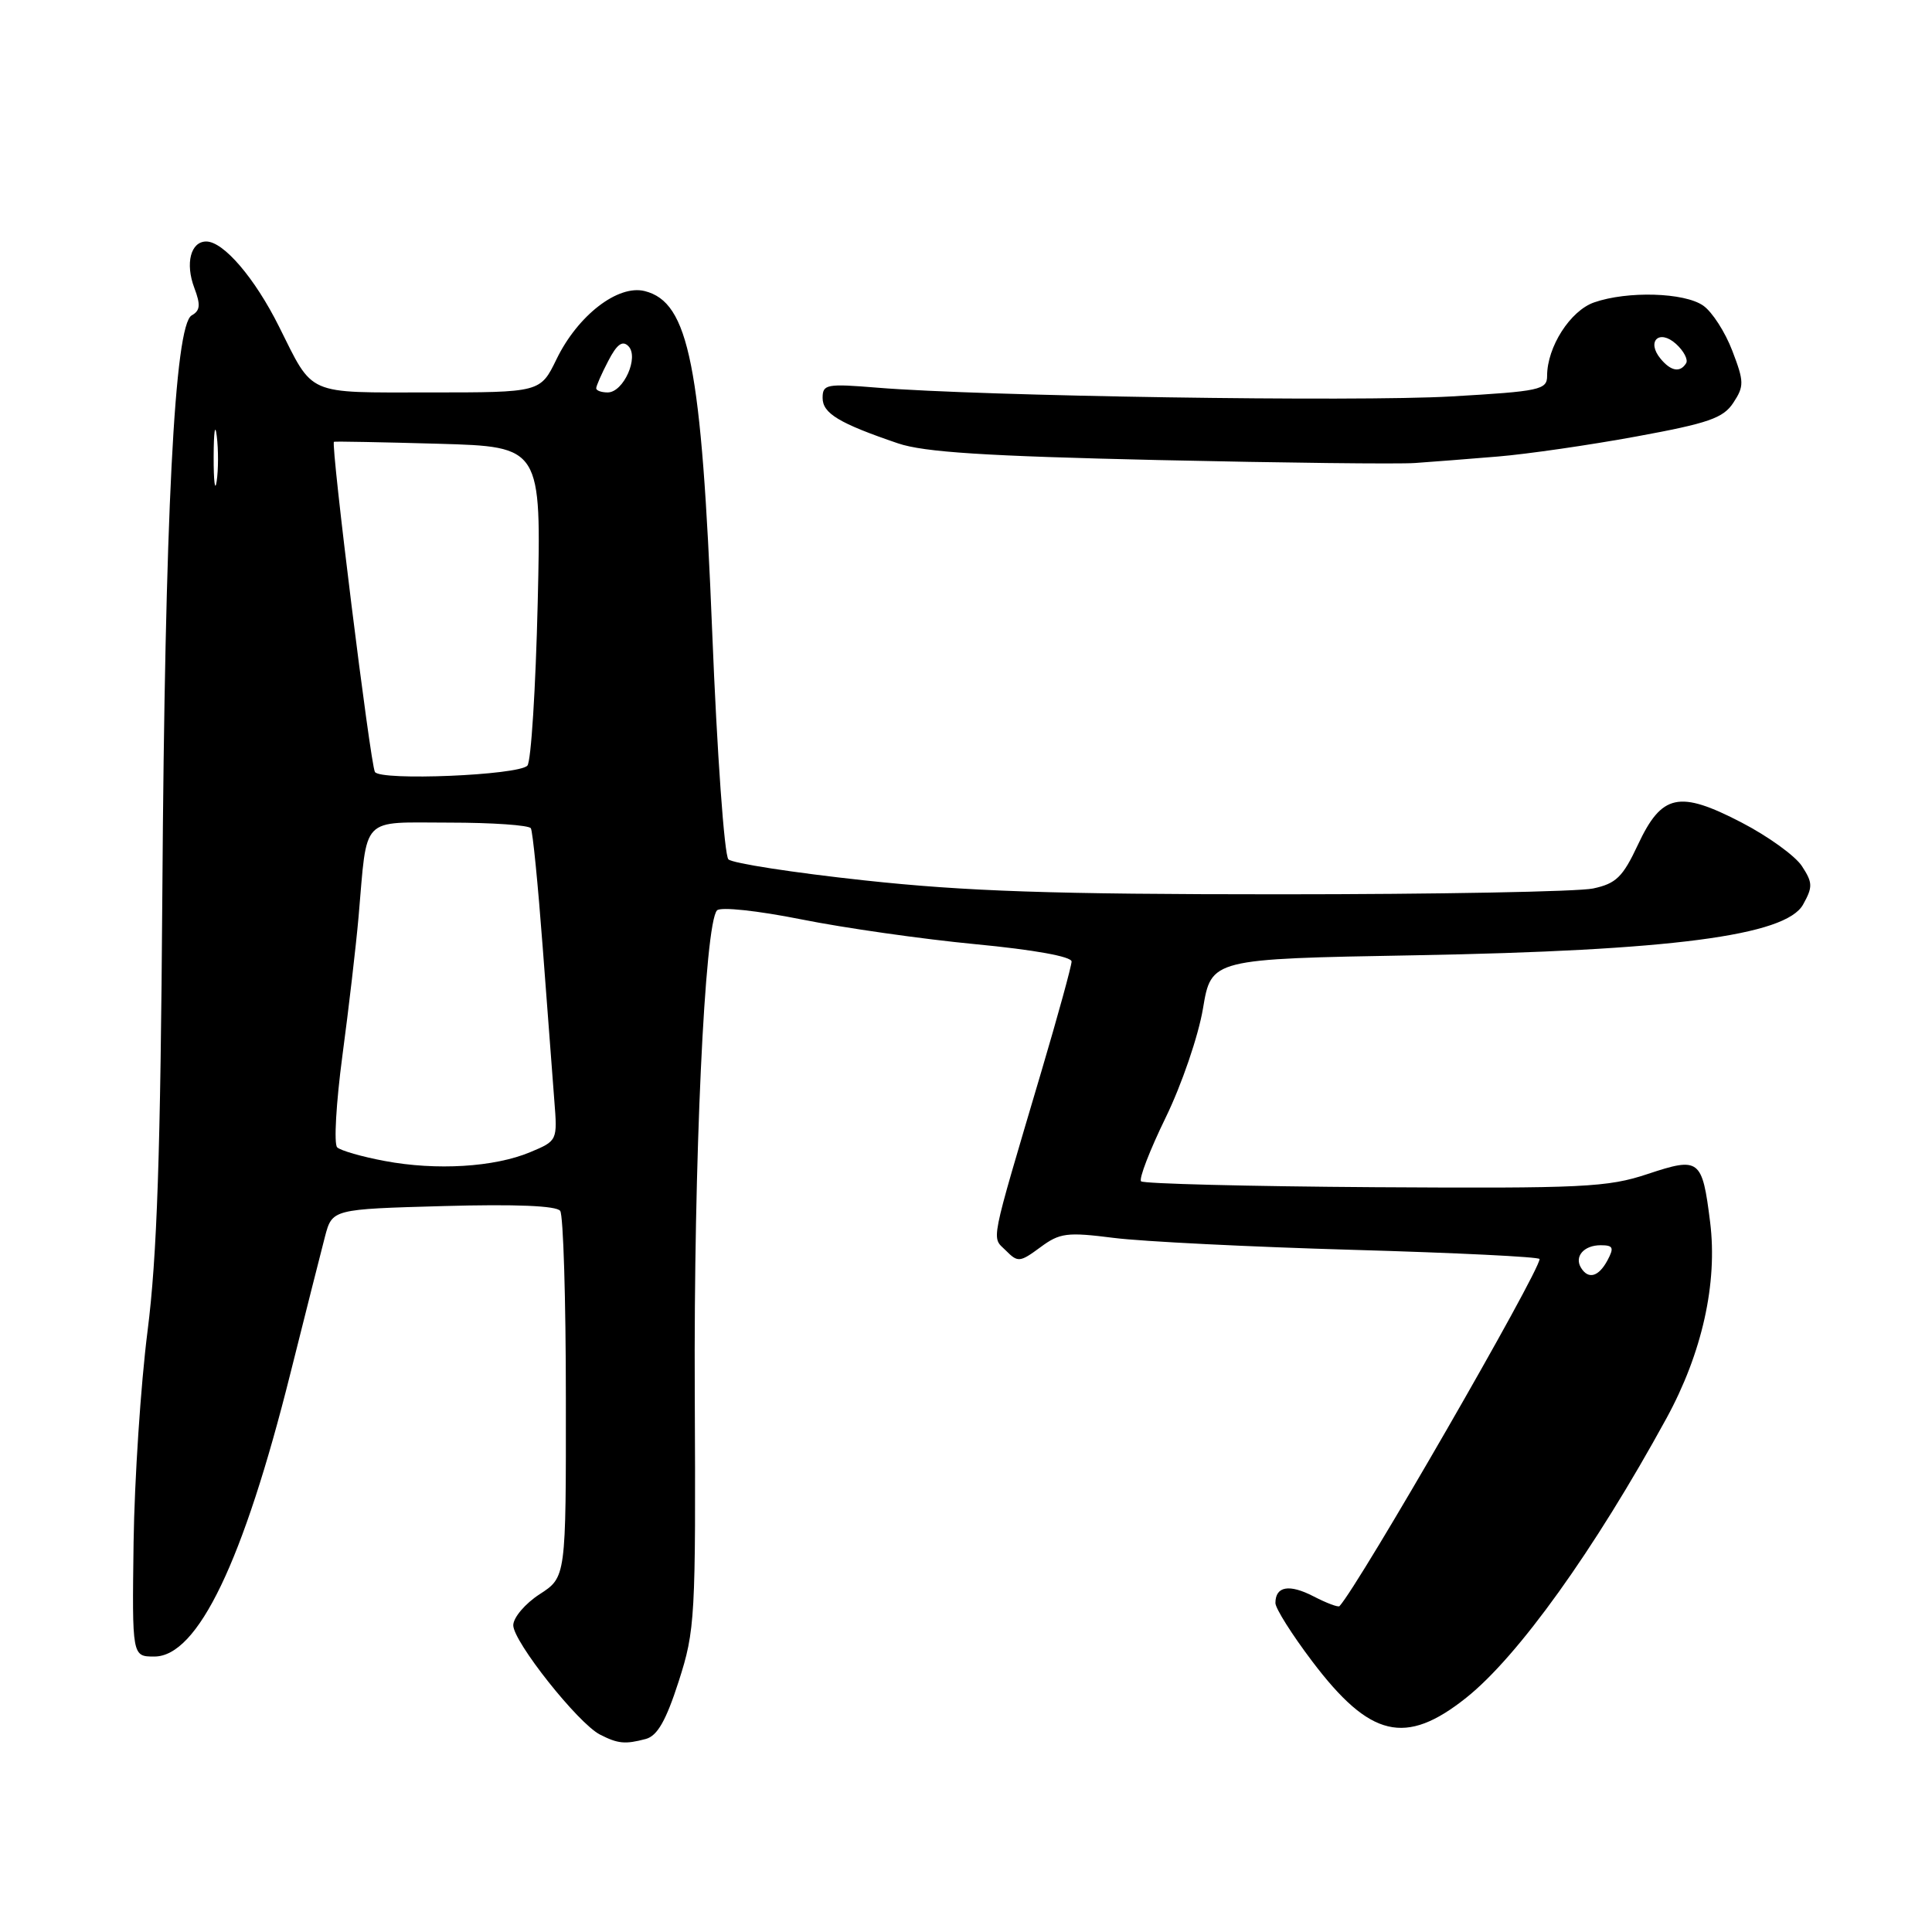 <?xml version="1.0" encoding="UTF-8" standalone="no"?>
<!DOCTYPE svg PUBLIC "-//W3C//DTD SVG 1.1//EN" "http://www.w3.org/Graphics/SVG/1.1/DTD/svg11.dtd" >
<svg xmlns="http://www.w3.org/2000/svg" xmlns:xlink="http://www.w3.org/1999/xlink" version="1.1" viewBox="0 0 256 256">
 <g >
 <path fill="currentColor"
d=" M 85.58 230.42 C 87.11 230.00 88.25 228.00 89.93 222.79 C 92.11 216.00 92.20 214.46 92.06 184.57 C 91.91 154.02 93.37 122.35 95.01 120.63 C 95.48 120.14 100.36 120.66 106.17 121.82 C 111.85 122.96 122.24 124.44 129.25 125.11 C 137.02 125.85 142.00 126.75 141.99 127.41 C 141.98 128.01 140.18 134.57 137.98 142.00 C 131.04 165.46 131.37 163.80 133.28 165.70 C 134.87 167.30 135.14 167.27 137.84 165.28 C 140.43 163.36 141.36 163.24 147.60 164.03 C 151.40 164.51 165.64 165.22 179.25 165.61 C 192.86 166.00 204.00 166.54 204.00 166.83 C 204.00 168.52 180.08 210.02 177.49 212.82 C 177.32 213.00 175.78 212.42 174.06 211.53 C 170.83 209.86 169.00 210.18 169.00 212.41 C 169.00 213.12 171.19 216.59 173.87 220.13 C 181.53 230.26 186.23 231.37 194.27 224.97 C 201.16 219.49 211.27 205.38 220.80 187.96 C 225.54 179.29 227.61 170.02 226.60 161.93 C 225.55 153.55 225.20 153.28 218.33 155.56 C 213.02 157.33 209.80 157.48 182.14 157.31 C 165.44 157.20 151.52 156.85 151.20 156.53 C 150.88 156.22 152.35 152.41 154.46 148.08 C 156.58 143.73 158.79 137.27 159.40 133.64 C 160.50 127.06 160.50 127.06 187.50 126.58 C 221.40 125.97 236.61 123.98 238.91 119.87 C 240.22 117.52 240.20 116.96 238.76 114.76 C 237.87 113.40 234.28 110.81 230.77 108.99 C 222.48 104.69 220.19 105.18 217.02 111.96 C 215.02 116.22 214.14 117.08 211.09 117.73 C 209.11 118.15 190.40 118.50 169.50 118.50 C 139.37 118.50 127.98 118.11 114.50 116.65 C 105.15 115.64 97.06 114.39 96.52 113.87 C 95.98 113.36 95.01 99.79 94.37 83.72 C 92.95 48.36 91.30 40.05 85.43 38.57 C 81.88 37.68 76.56 41.79 73.74 47.60 C 71.60 52.00 71.60 52.00 56.92 52.00 C 40.40 52.00 41.60 52.53 36.96 43.25 C 33.76 36.84 29.62 32.00 27.33 32.00 C 25.27 32.00 24.52 34.90 25.75 38.15 C 26.60 40.40 26.53 41.16 25.40 41.79 C 23.13 43.07 21.85 68.26 21.51 118.50 C 21.27 152.91 20.81 166.53 19.55 176.38 C 18.65 183.46 17.82 196.06 17.70 204.38 C 17.50 219.50 17.50 219.50 20.45 219.50 C 26.20 219.50 32.24 206.94 38.49 181.94 C 40.48 174.00 42.54 165.86 43.06 163.86 C 44.02 160.22 44.02 160.22 58.76 159.81 C 68.37 159.54 73.76 159.77 74.23 160.45 C 74.64 161.03 74.98 172.18 74.98 185.24 C 75.00 208.98 75.00 208.98 71.51 211.24 C 69.59 212.48 68.02 214.33 68.01 215.35 C 68.00 217.51 76.59 228.35 79.50 229.84 C 81.89 231.06 82.83 231.15 85.58 230.42 Z  M 198.50 60.49 C 202.35 60.17 210.59 58.98 216.80 57.84 C 226.40 56.08 228.35 55.40 229.68 53.36 C 231.12 51.17 231.11 50.57 229.54 46.48 C 228.60 44.01 226.87 41.32 225.69 40.50 C 223.20 38.75 215.65 38.53 211.23 40.07 C 208.07 41.17 205.00 45.97 205.00 49.80 C 205.00 51.65 204.09 51.85 192.30 52.53 C 179.64 53.26 130.02 52.50 116.25 51.37 C 109.52 50.82 109.00 50.91 109.00 52.73 C 109.00 54.77 111.18 56.09 119.00 58.75 C 122.44 59.92 130.59 60.44 153.50 60.96 C 170.00 61.33 185.30 61.51 187.50 61.35 C 189.70 61.20 194.65 60.81 198.50 60.49 Z  M 209.50 168.00 C 208.57 166.50 209.87 165.00 212.09 165.00 C 213.76 165.00 213.90 165.31 213.00 167.00 C 211.83 169.18 210.47 169.57 209.50 168.00 Z  M 51.00 153.84 C 47.98 153.28 45.13 152.46 44.68 152.03 C 44.22 151.60 44.54 146.13 45.37 139.88 C 46.21 133.62 47.17 125.35 47.51 121.50 C 48.70 107.90 47.64 109.00 59.52 109.00 C 65.22 109.00 70.09 109.34 70.34 109.75 C 70.59 110.16 71.29 117.25 71.91 125.50 C 72.53 133.75 73.22 142.90 73.45 145.83 C 73.87 151.14 73.86 151.16 70.25 152.67 C 65.49 154.66 57.83 155.12 51.00 153.84 Z  M 49.68 102.29 C 49.08 101.32 43.80 58.77 44.25 58.54 C 44.39 58.47 50.63 58.59 58.12 58.80 C 71.73 59.19 71.73 59.19 71.25 79.84 C 70.98 91.21 70.37 100.93 69.88 101.45 C 68.69 102.73 50.42 103.49 49.68 102.29 Z  M 28.31 60.50 C 28.32 57.20 28.50 55.97 28.72 57.77 C 28.95 59.57 28.94 62.27 28.71 63.77 C 28.49 65.27 28.30 63.80 28.31 60.50 Z  M 79.00 51.45 C 79.00 51.15 79.71 49.52 80.59 47.84 C 81.73 45.63 82.47 45.07 83.26 45.86 C 84.71 47.31 82.62 52.00 80.52 52.00 C 79.68 52.00 79.00 51.75 79.00 51.45 Z  M 220.04 47.54 C 218.12 45.23 219.85 43.56 222.08 45.57 C 223.11 46.50 223.71 47.66 223.42 48.13 C 222.63 49.41 221.40 49.19 220.04 47.54 Z "/>
</g>
</svg>